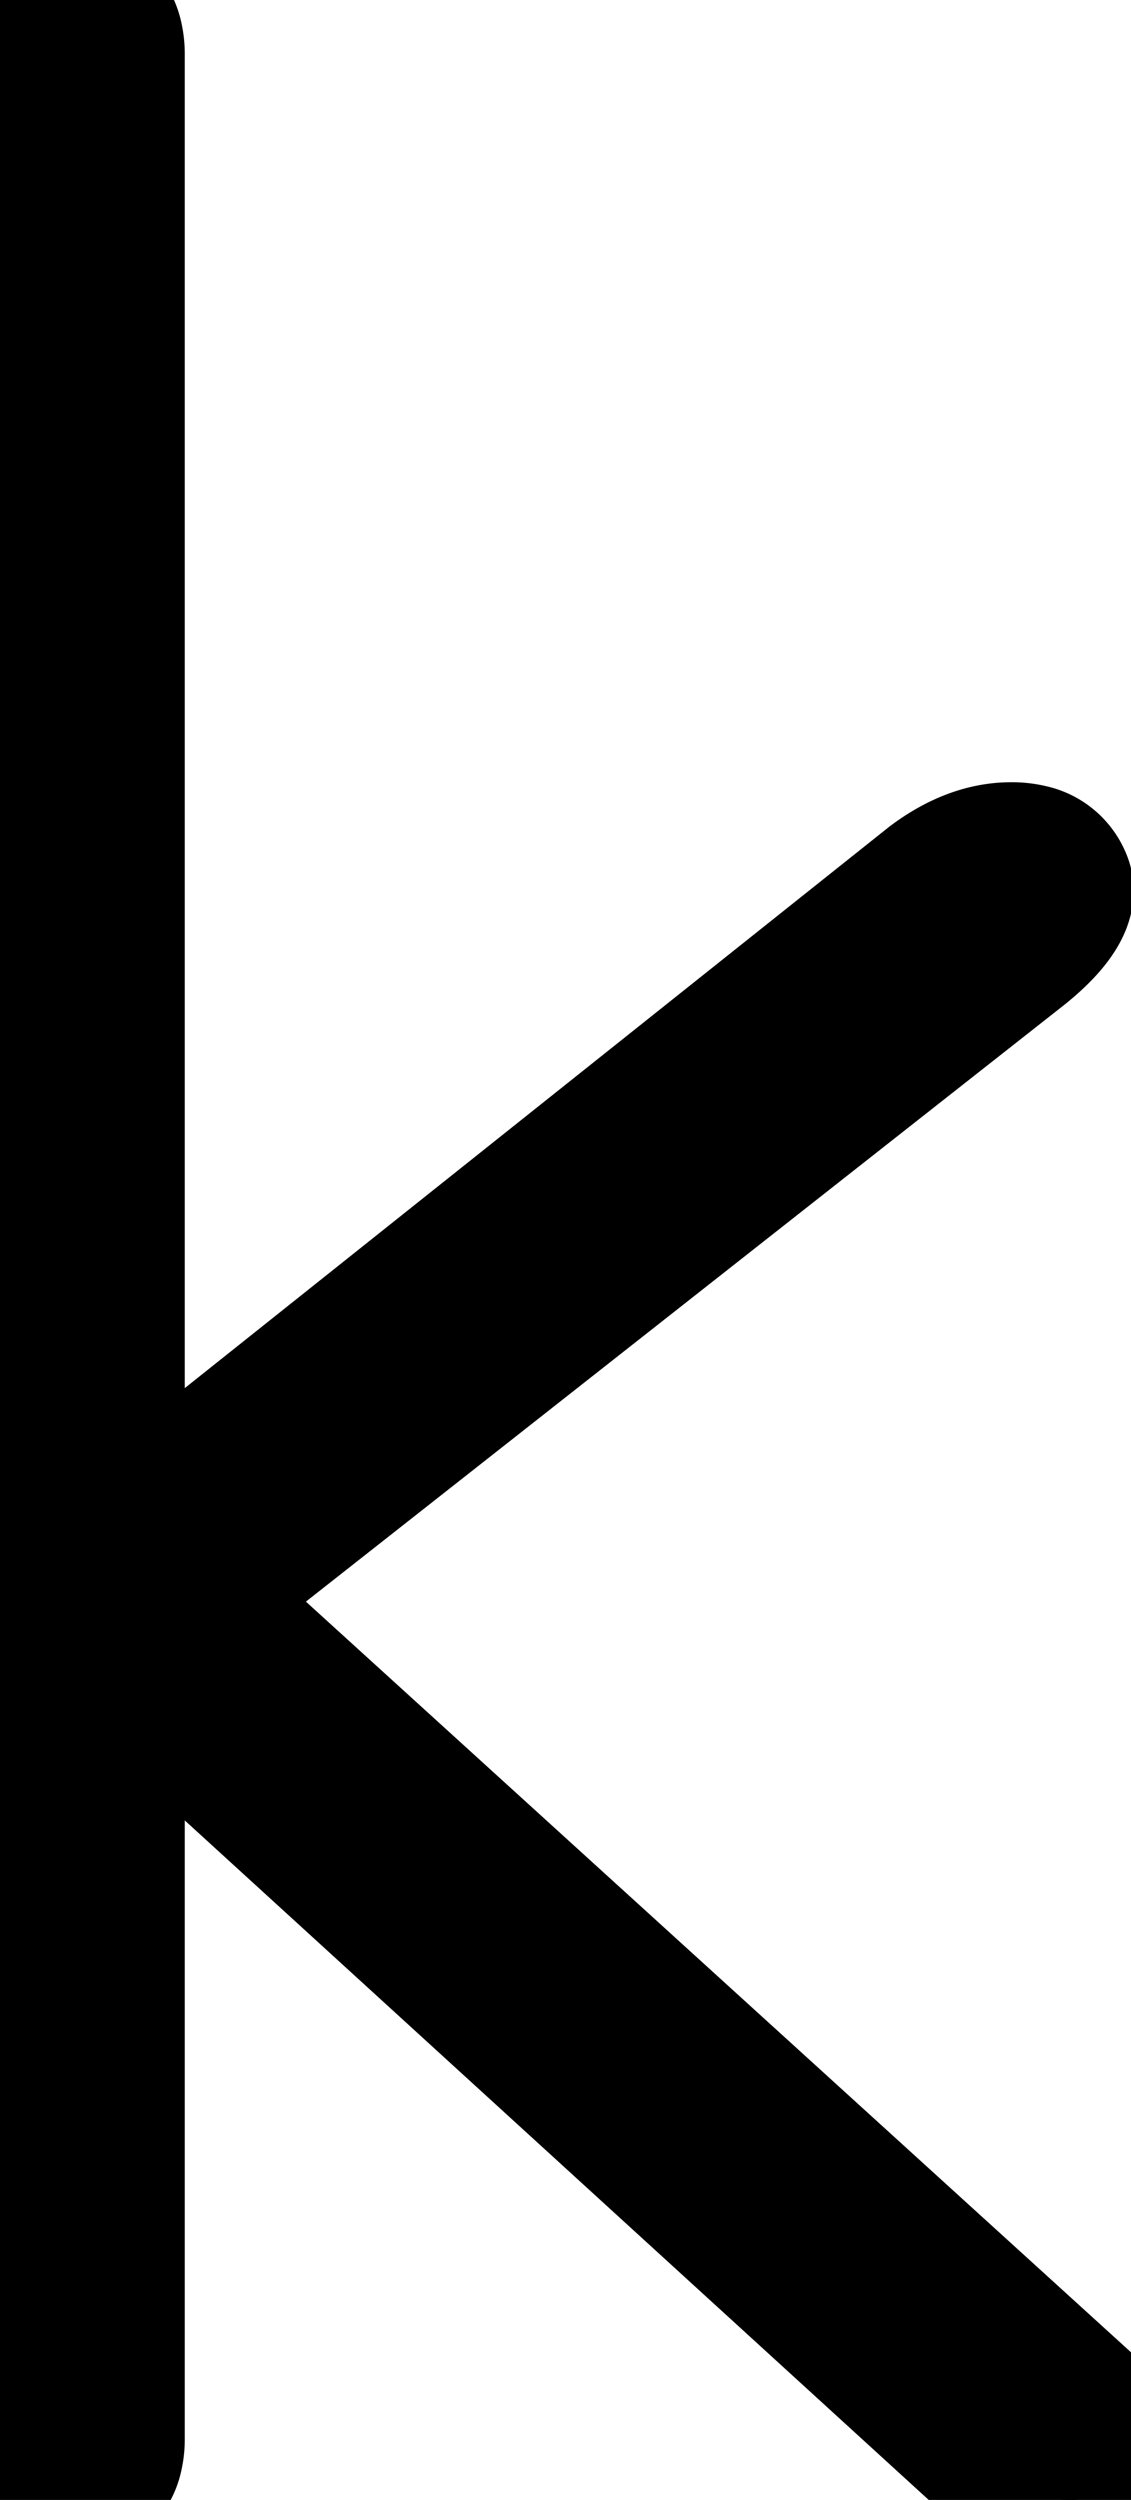 <svg xmlns="http://www.w3.org/2000/svg" viewBox="0 0 32.993 72.9" height="72.9" width="32.993"><g style="stroke:#000;stroke-width:1mm;fill:#000" fill="#000" stroke-width="1mm" stroke="#000" font-size="9pt" fill-rule="evenodd" stroke-linecap="round" id="svgGroup"><path d="M 1.9 72.7 L 1.6 72.7 A 2.303 2.303 0 0 1 0.967 72.621 Q 0.257 72.418 0.068 71.693 A 2.357 2.357 0 0 1 0 71.1 L 0 1.6 A 2.303 2.303 0 0 1 0.08 0.967 Q 0.283 0.257 1.008 0.068 A 2.357 2.357 0 0 1 1.6 0 L 1.9 0 A 2.303 2.303 0 0 1 2.533 0.08 Q 3.243 0.283 3.432 1.008 A 2.357 2.357 0 0 1 3.5 1.6 L 3.5 44.4 L 27.1 25.6 Q 28.231 24.752 29.361 24.703 A 3.203 3.203 0 0 1 29.5 24.7 A 2.453 2.453 0 0 1 30.097 24.768 A 1.418 1.418 0 0 1 31.1 25.6 Q 31.436 26.355 30.364 27.391 A 7.188 7.188 0 0 1 29.9 27.8 L 6 46.6 L 32.5 70.7 A 2.008 2.008 0 0 1 32.738 70.944 Q 33.126 71.423 32.922 71.924 A 1.283 1.283 0 0 1 32.8 72.15 A 1.62 1.62 0 0 1 31.742 72.847 A 2.616 2.616 0 0 1 31.2 72.9 A 3.324 3.324 0 0 1 29.291 72.29 A 4.526 4.526 0 0 1 28.8 71.9 L 3.5 48.8 L 3.5 71.1 A 2.303 2.303 0 0 1 3.421 71.733 Q 3.218 72.443 2.493 72.632 A 2.357 2.357 0 0 1 1.9 72.7 Z"></path></g></svg>